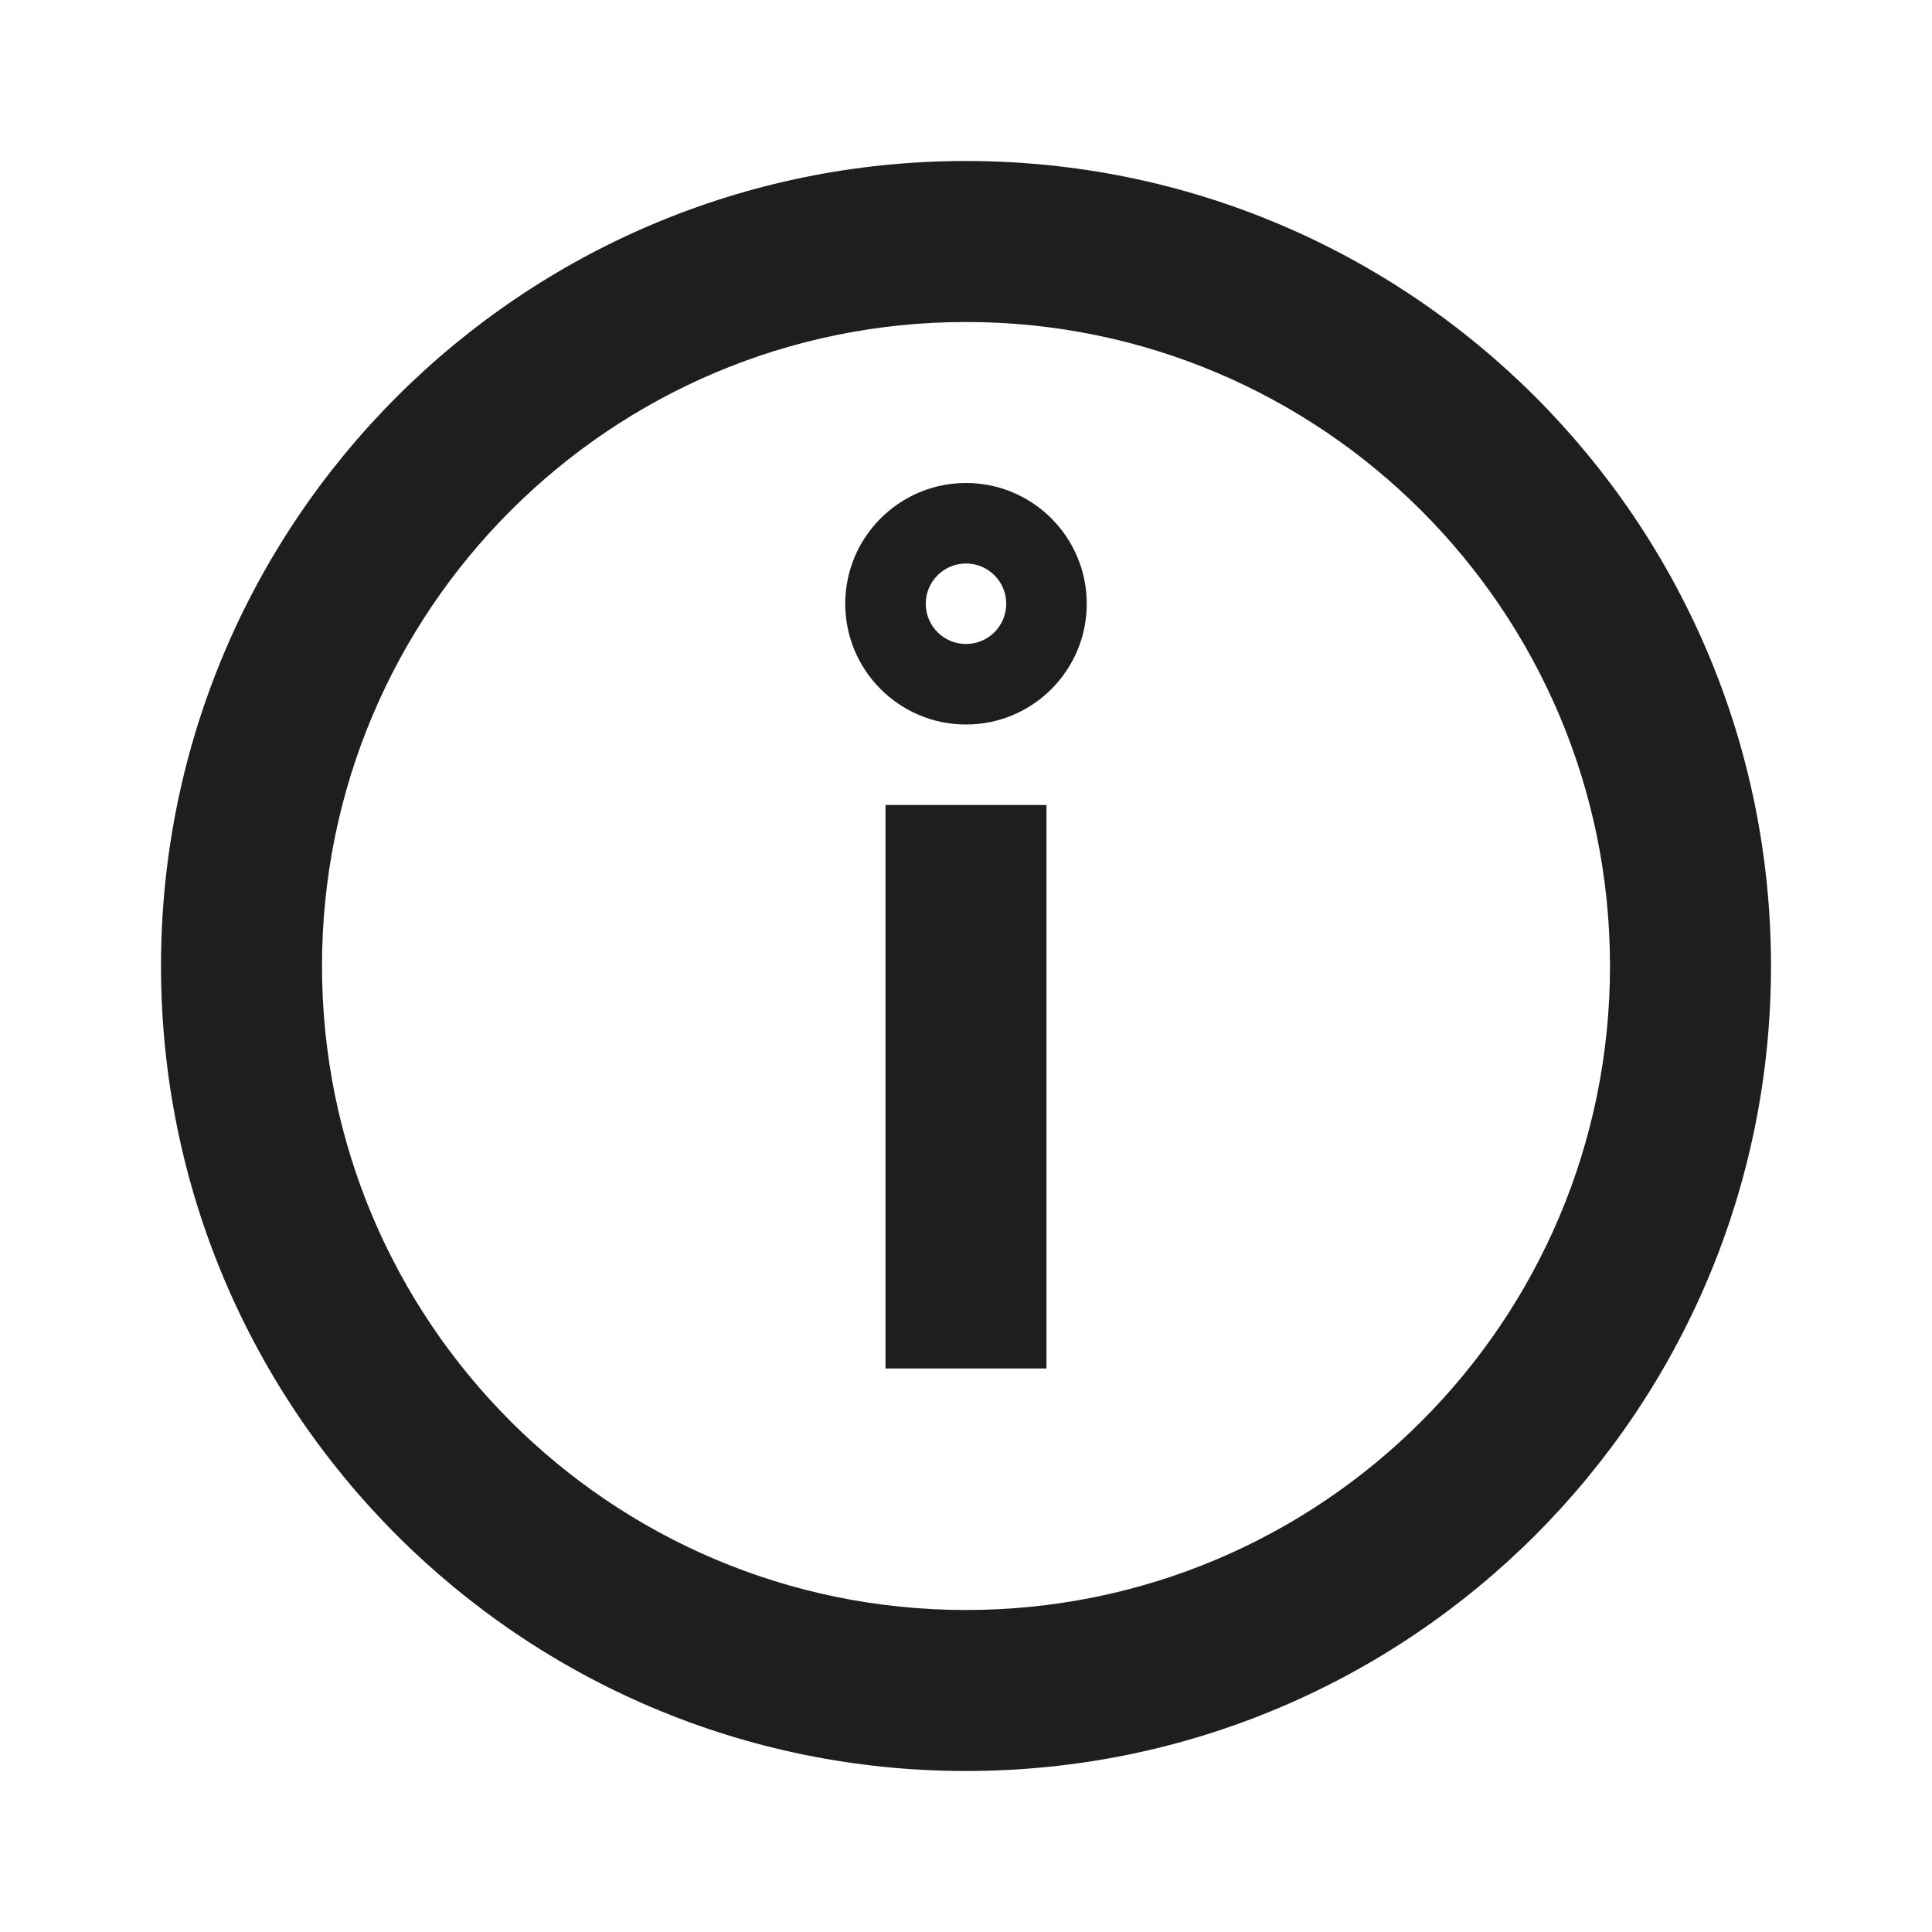 <svg width="24" height="24" viewBox="0 0 24 24" fill="none" xmlns="http://www.w3.org/2000/svg">
<path d="M21 12H20C20 16.418 16.418 20 12 20V21V22C17.523 22 22 17.523 22 12H21ZM12 21V20C7.582 20 4 16.418 4 12H3H2C2 17.523 6.477 22 12 22V21ZM3 12H4C4 7.582 7.582 4 12 4V3V2C6.477 2 2 6.477 2 12H3ZM12 3V4C16.418 4 20 7.582 20 12H21H22C22 6.477 17.523 2 12 2V3ZM12.5 7.5H11.5C11.5 7.224 11.724 7 12 7V8V9C12.828 9 13.5 8.328 13.5 7.5H12.5ZM12 8V7C12.276 7 12.5 7.224 12.5 7.5H11.5H10.5C10.5 8.328 11.172 9 12 9V8ZM11.5 7.5H12.5C12.5 7.776 12.276 8 12 8V7V6C11.172 6 10.5 6.672 10.5 7.5H11.5ZM12 7V8C11.724 8 11.5 7.776 11.5 7.5H12.5H13.5C13.5 6.672 12.828 6 12 6V7ZM12 17H13V10H12H11V17H12Z" fill="#1E1E1E"/>
</svg>

